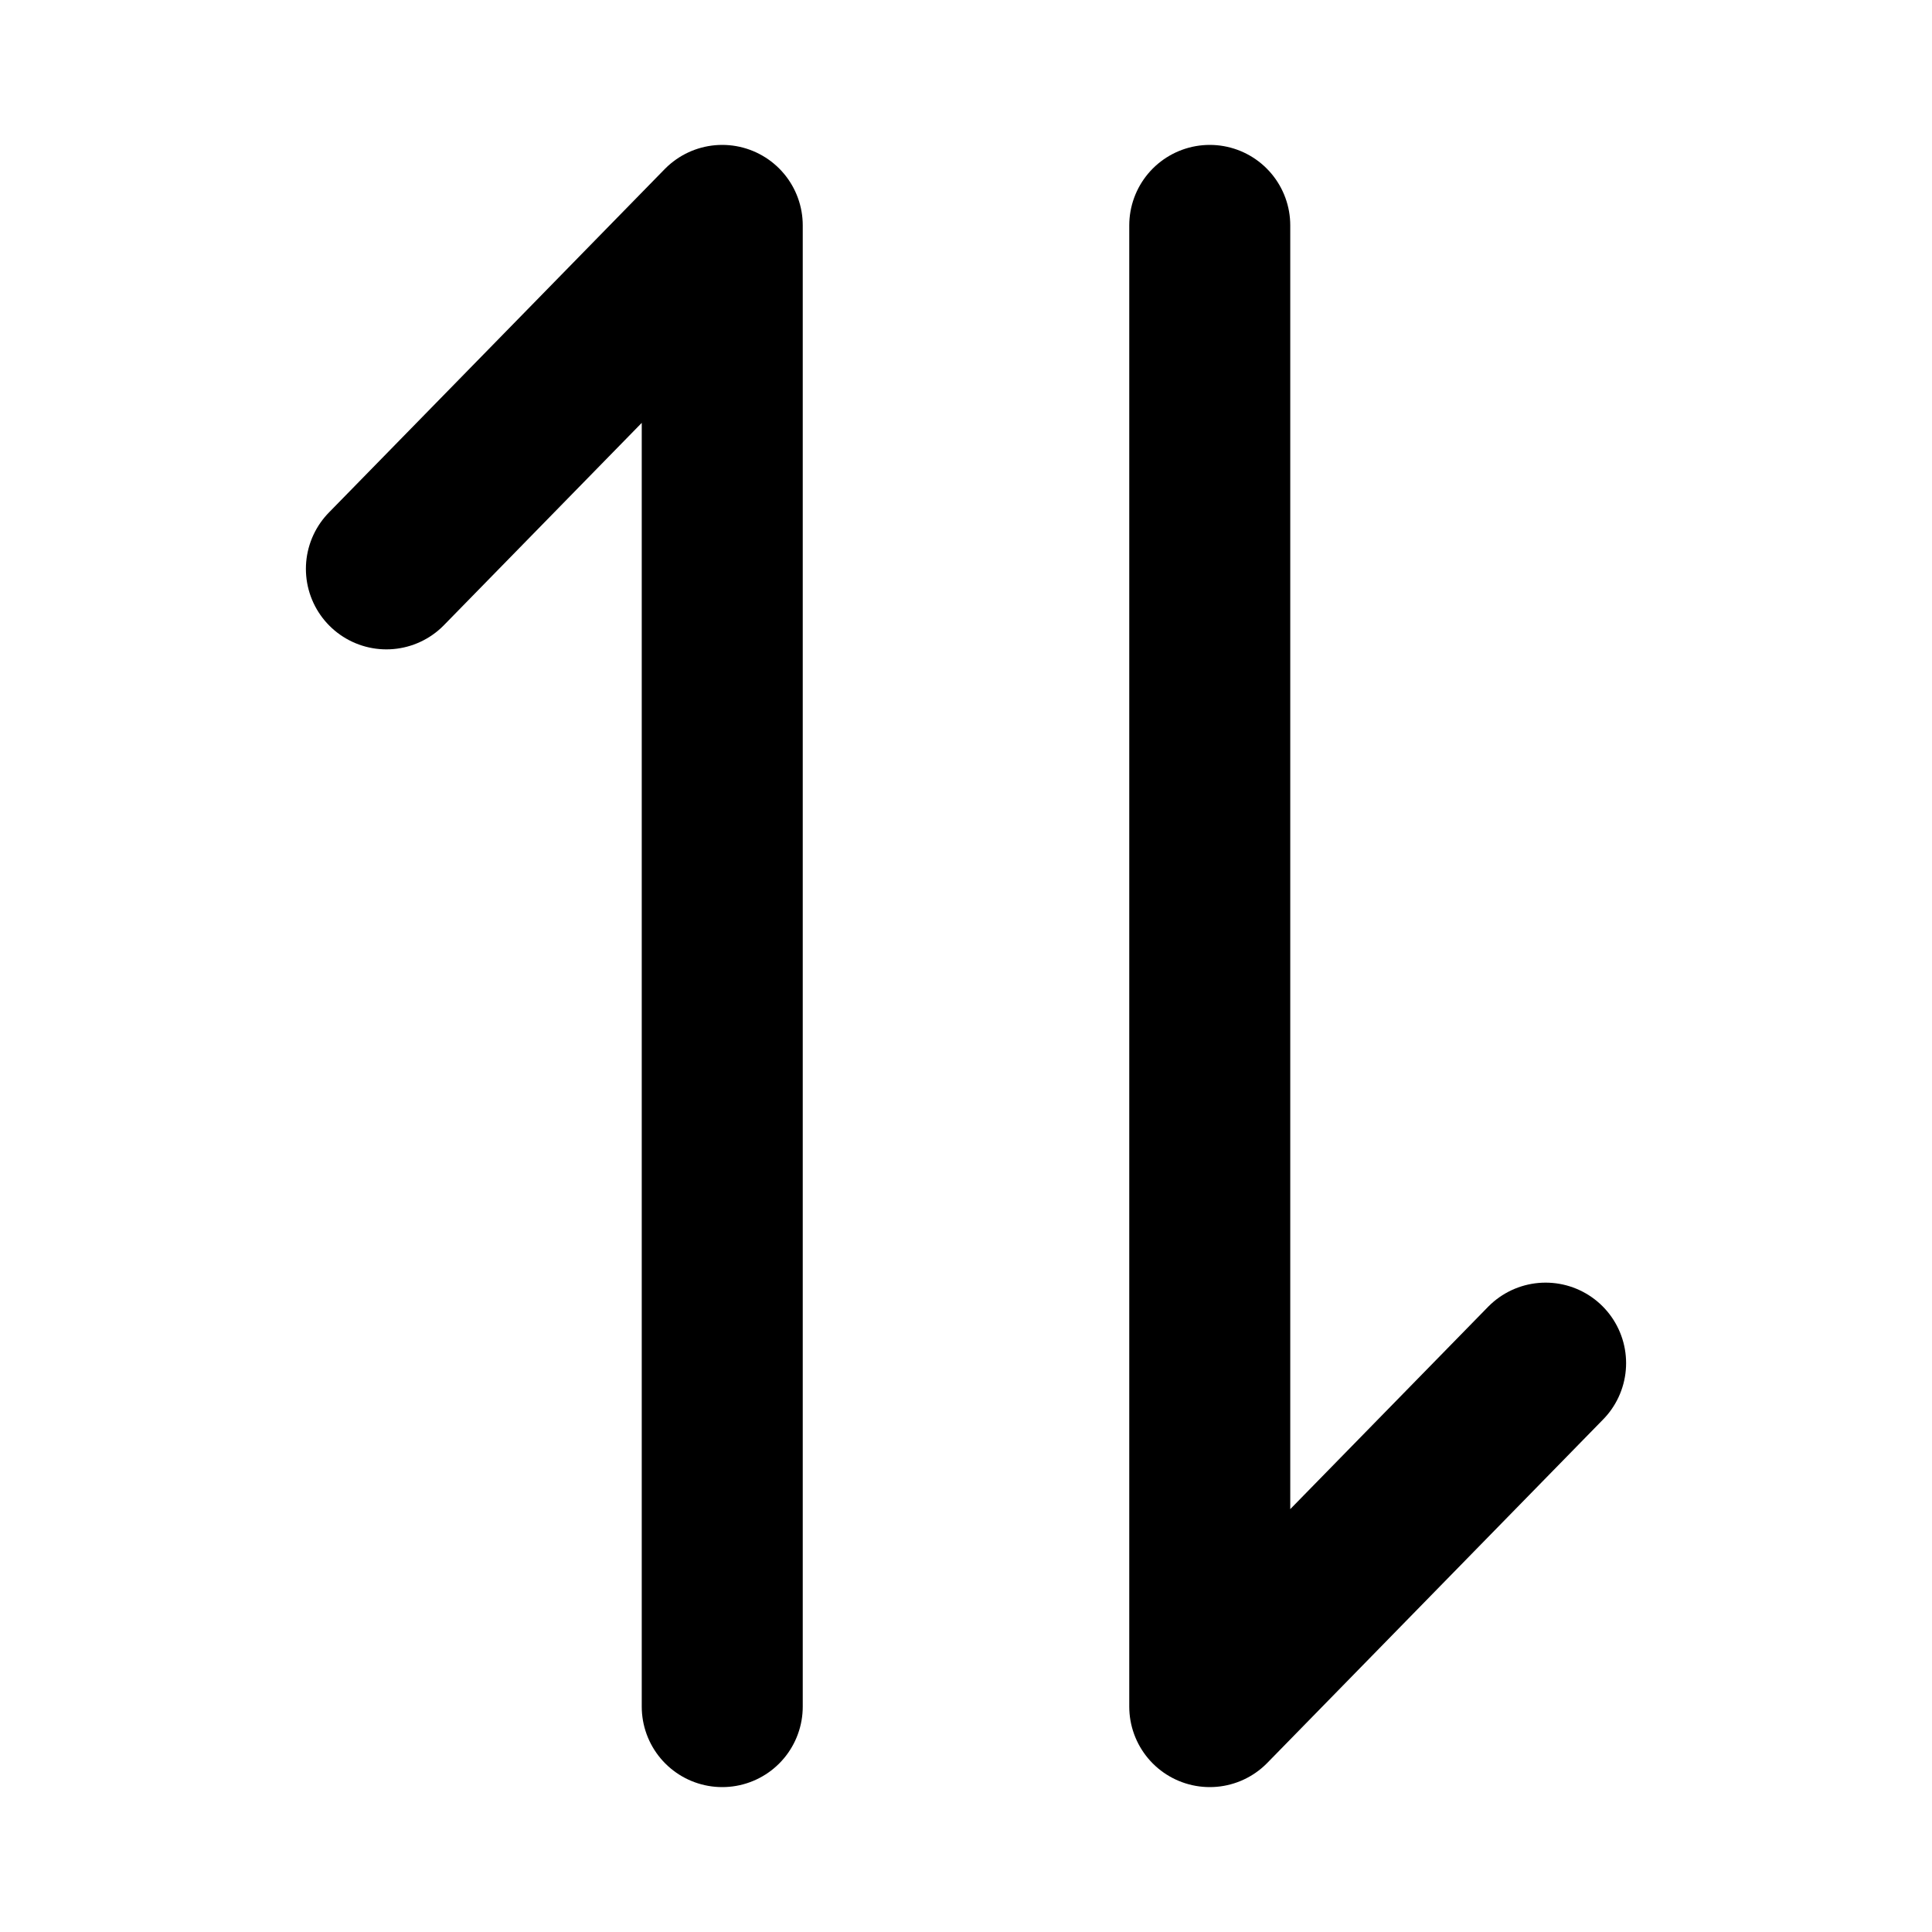 <svg width="18" height="18" viewBox="0 0 18 18" fill="none" xmlns="http://www.w3.org/2000/svg">
<path d="M11.271 2.1V15.9L14.4 12.7M6.729 15.9V2.1L3.6 5.3" stroke="currentColor" stroke-width="1.5" stroke-linecap="round" stroke-linejoin="round"/>
</svg>
